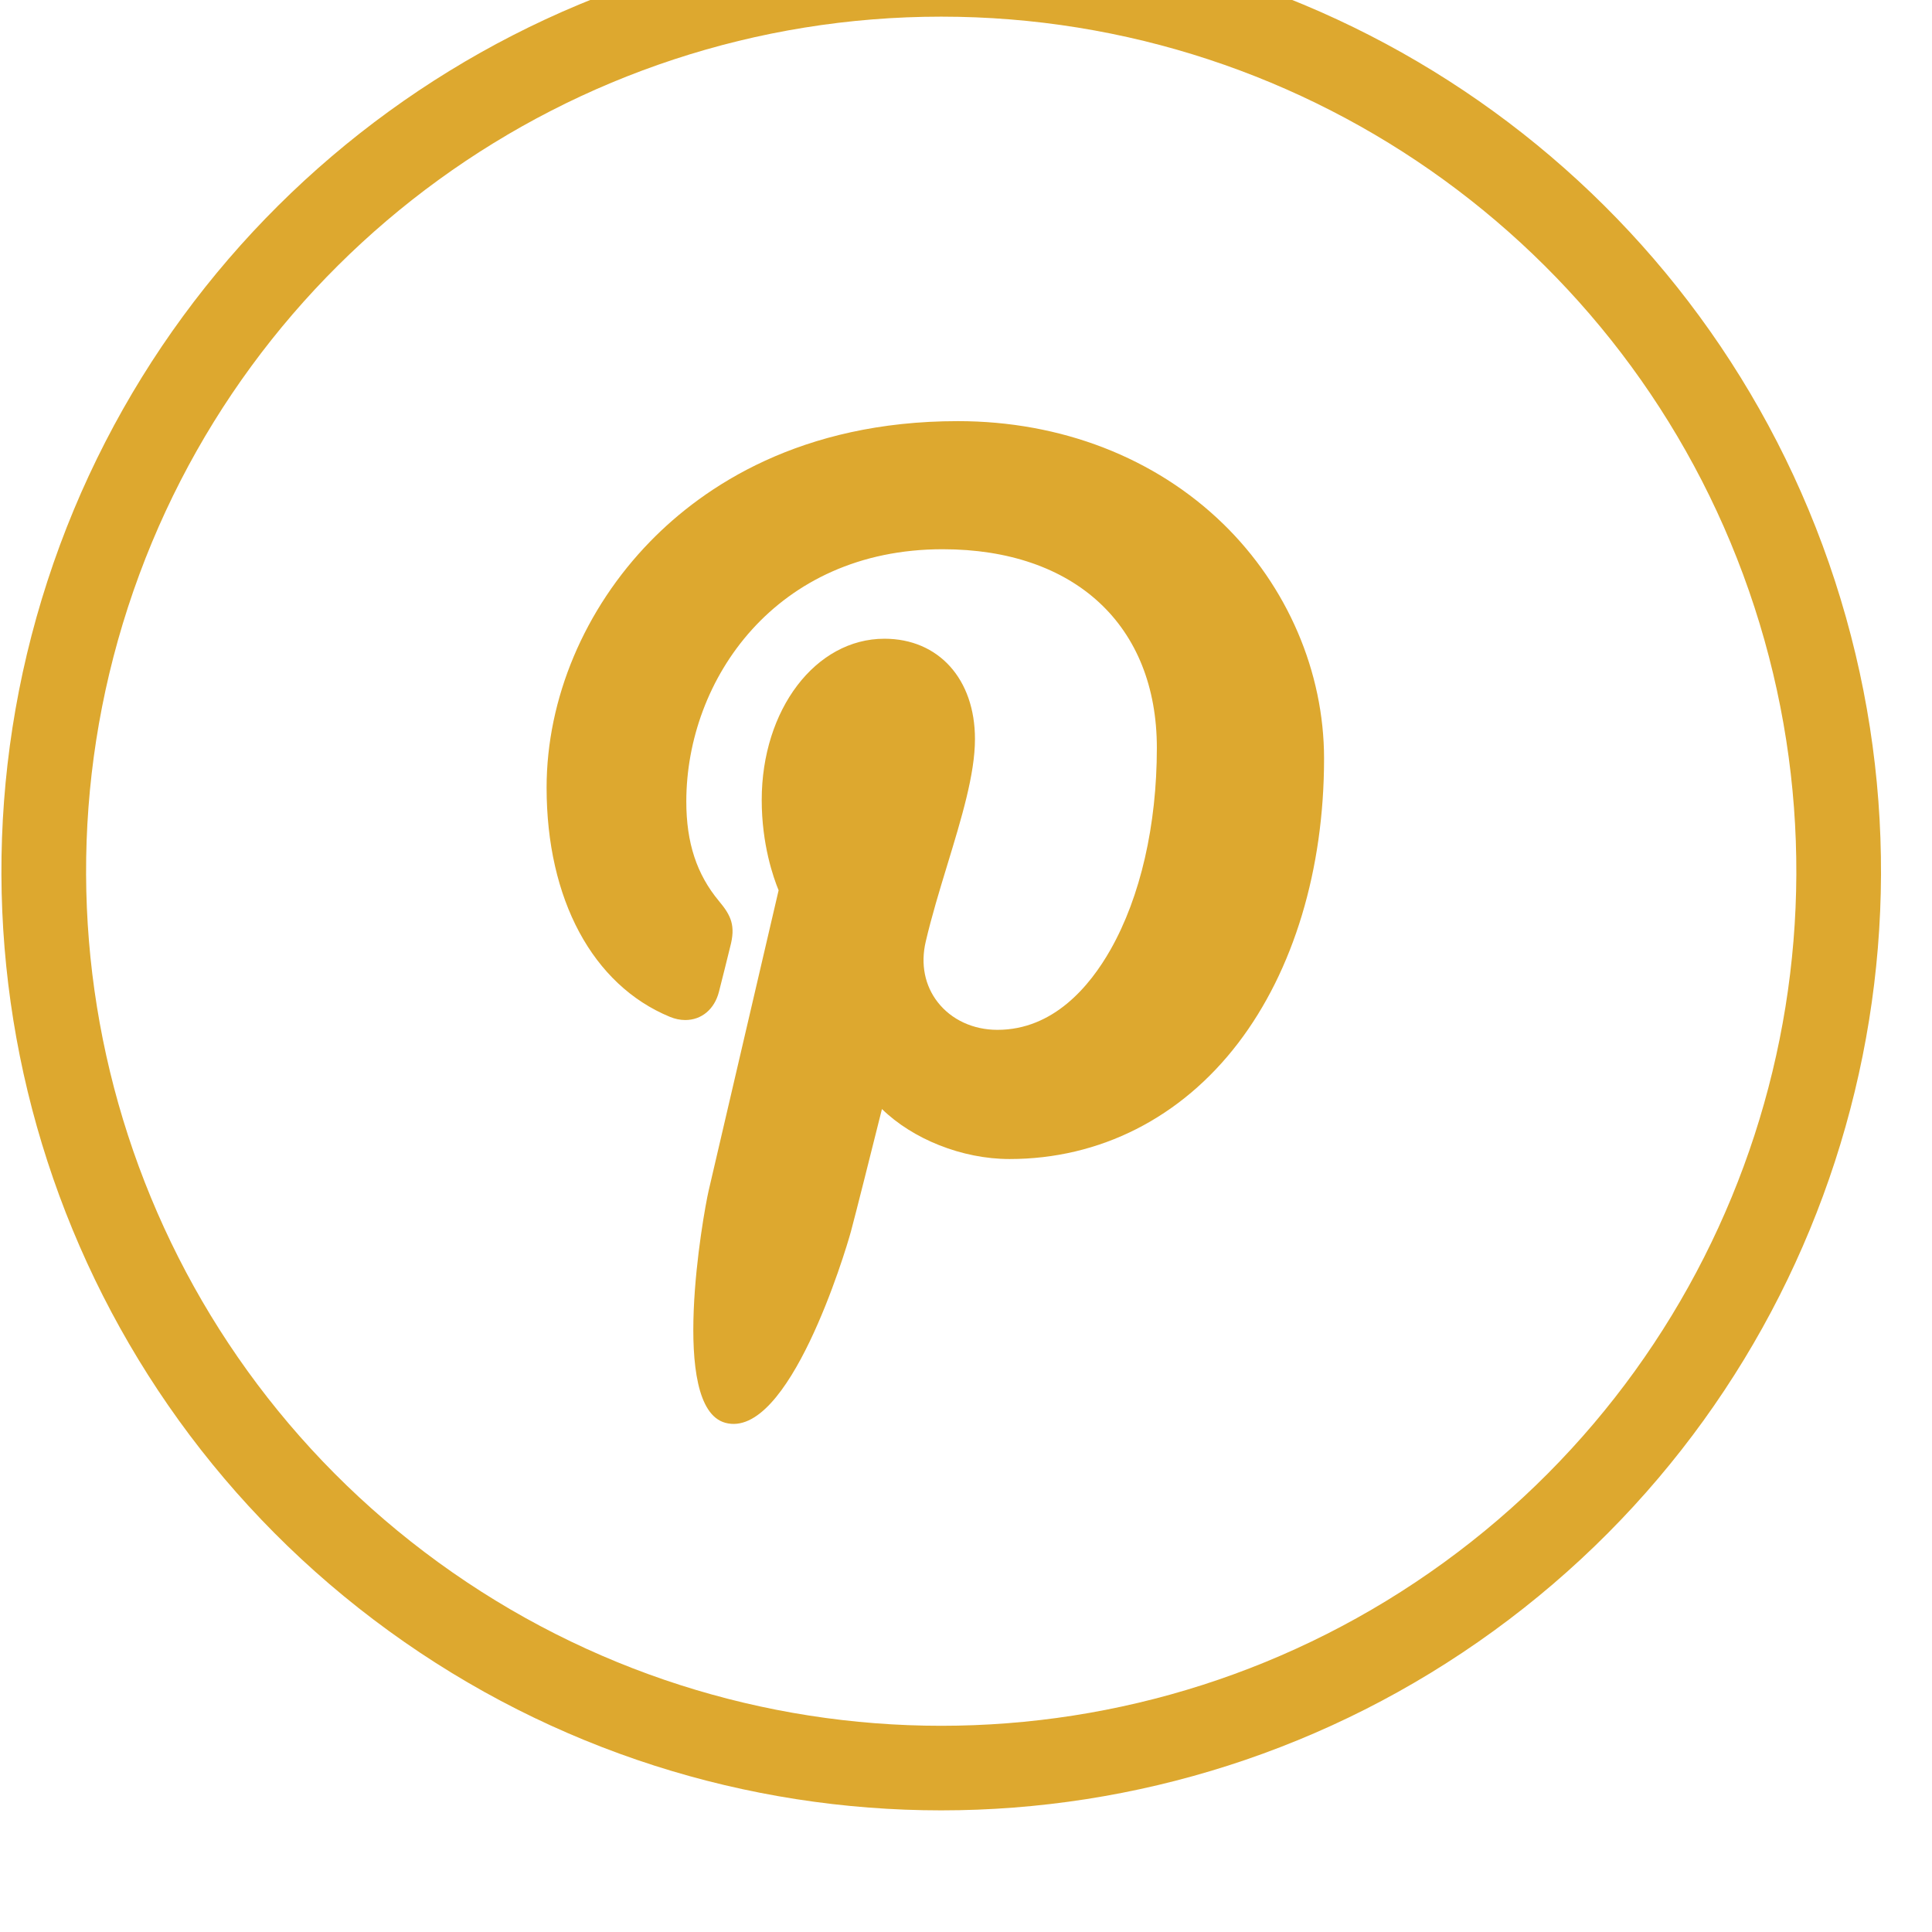 <?xml version="1.0" encoding="UTF-8" standalone="no"?>
<!DOCTYPE svg PUBLIC "-//W3C//DTD SVG 1.1//EN" "http://www.w3.org/Graphics/SVG/1.1/DTD/svg11.dtd">
<svg width="100%" height="100%" viewBox="0 0 30 30" version="1.1" xmlns="http://www.w3.org/2000/svg" xmlns:xlink="http://www.w3.org/1999/xlink" xml:space="preserve" xmlns:serif="http://www.serif.com/" style="fill-rule:evenodd;clip-rule:evenodd;stroke-linejoin:round;stroke-miterlimit:1.414;">
    <g transform="matrix(0.75,0,0,0.75,0,0)">
        <g transform="matrix(1,0,0,0.811,-290.631,-3886.23)">
            <g transform="matrix(1.623,0,0,2,137.679,4650.94)">
                <path d="M106.247,70.692C101.521,70.692 97.333,73.735 95.873,78.229C94.413,82.723 96.012,87.647 99.835,90.424C103.659,93.203 108.835,93.203 112.659,90.424C116.482,87.647 118.081,82.723 116.621,78.229C115.161,73.735 110.973,70.692 106.247,70.692M117.648,77.895C119.253,82.835 117.495,88.246 113.293,91.298C109.092,94.351 103.402,94.351 99.201,91.298C94.999,88.246 93.241,82.835 94.846,77.895C96.451,72.956 101.054,69.612 106.247,69.612C111.44,69.612 116.043,72.956 117.648,77.895" style="fill:rgb(221,168,47);fill-rule:nonzero;"/>
            </g>
            <g id="XMLID_799_" transform="matrix(0.04,0,0,0.05,299.756,4802.65)">
                <path d="M405.018,52.467C369.774,18.634 321.002,0 267.685,0C186.241,0 136.149,33.385 108.469,61.39C74.355,95.904 54.793,141.73 54.793,187.122C54.793,244.115 78.632,287.859 118.553,304.133C121.234,305.232 123.93,305.785 126.574,305.785C134.996,305.785 141.669,300.274 143.981,291.435C145.328,286.363 148.451,273.853 149.809,268.421C152.715,257.696 150.367,252.537 144.029,245.068C132.483,231.406 127.106,215.251 127.106,194.226C127.106,131.776 173.608,65.403 259.795,65.403C328.18,65.403 370.661,104.271 370.661,166.837C370.661,206.319 362.157,242.883 346.71,269.799C335.976,288.5 317.101,310.793 288.125,310.793C275.595,310.793 264.339,305.646 257.237,296.673C250.527,288.19 248.316,277.231 251.015,265.811C254.063,252.907 258.219,239.447 262.242,226.434C269.579,202.668 276.515,180.221 276.515,162.313C276.515,131.68 257.683,111.098 229.658,111.098C194.041,111.098 166.139,147.272 166.139,193.452C166.139,216.1 172.158,233.04 174.883,239.544C170.396,258.555 143.73,371.574 138.672,392.887C135.747,405.328 118.129,503.591 147.29,511.427C180.055,520.23 209.341,424.528 212.322,413.714C214.738,404.918 223.191,371.662 228.371,351.218C244.188,366.454 269.655,376.753 294.435,376.753C341.15,376.753 383.162,355.731 412.733,317.564C441.412,280.544 457.207,228.946 457.207,172.282C457.207,127.983 438.183,84.311 405.018,52.467Z" style="fill:rgb(221,168,47);fill-rule:nonzero;"/>
            </g>
        </g>
    </g>
</svg>
